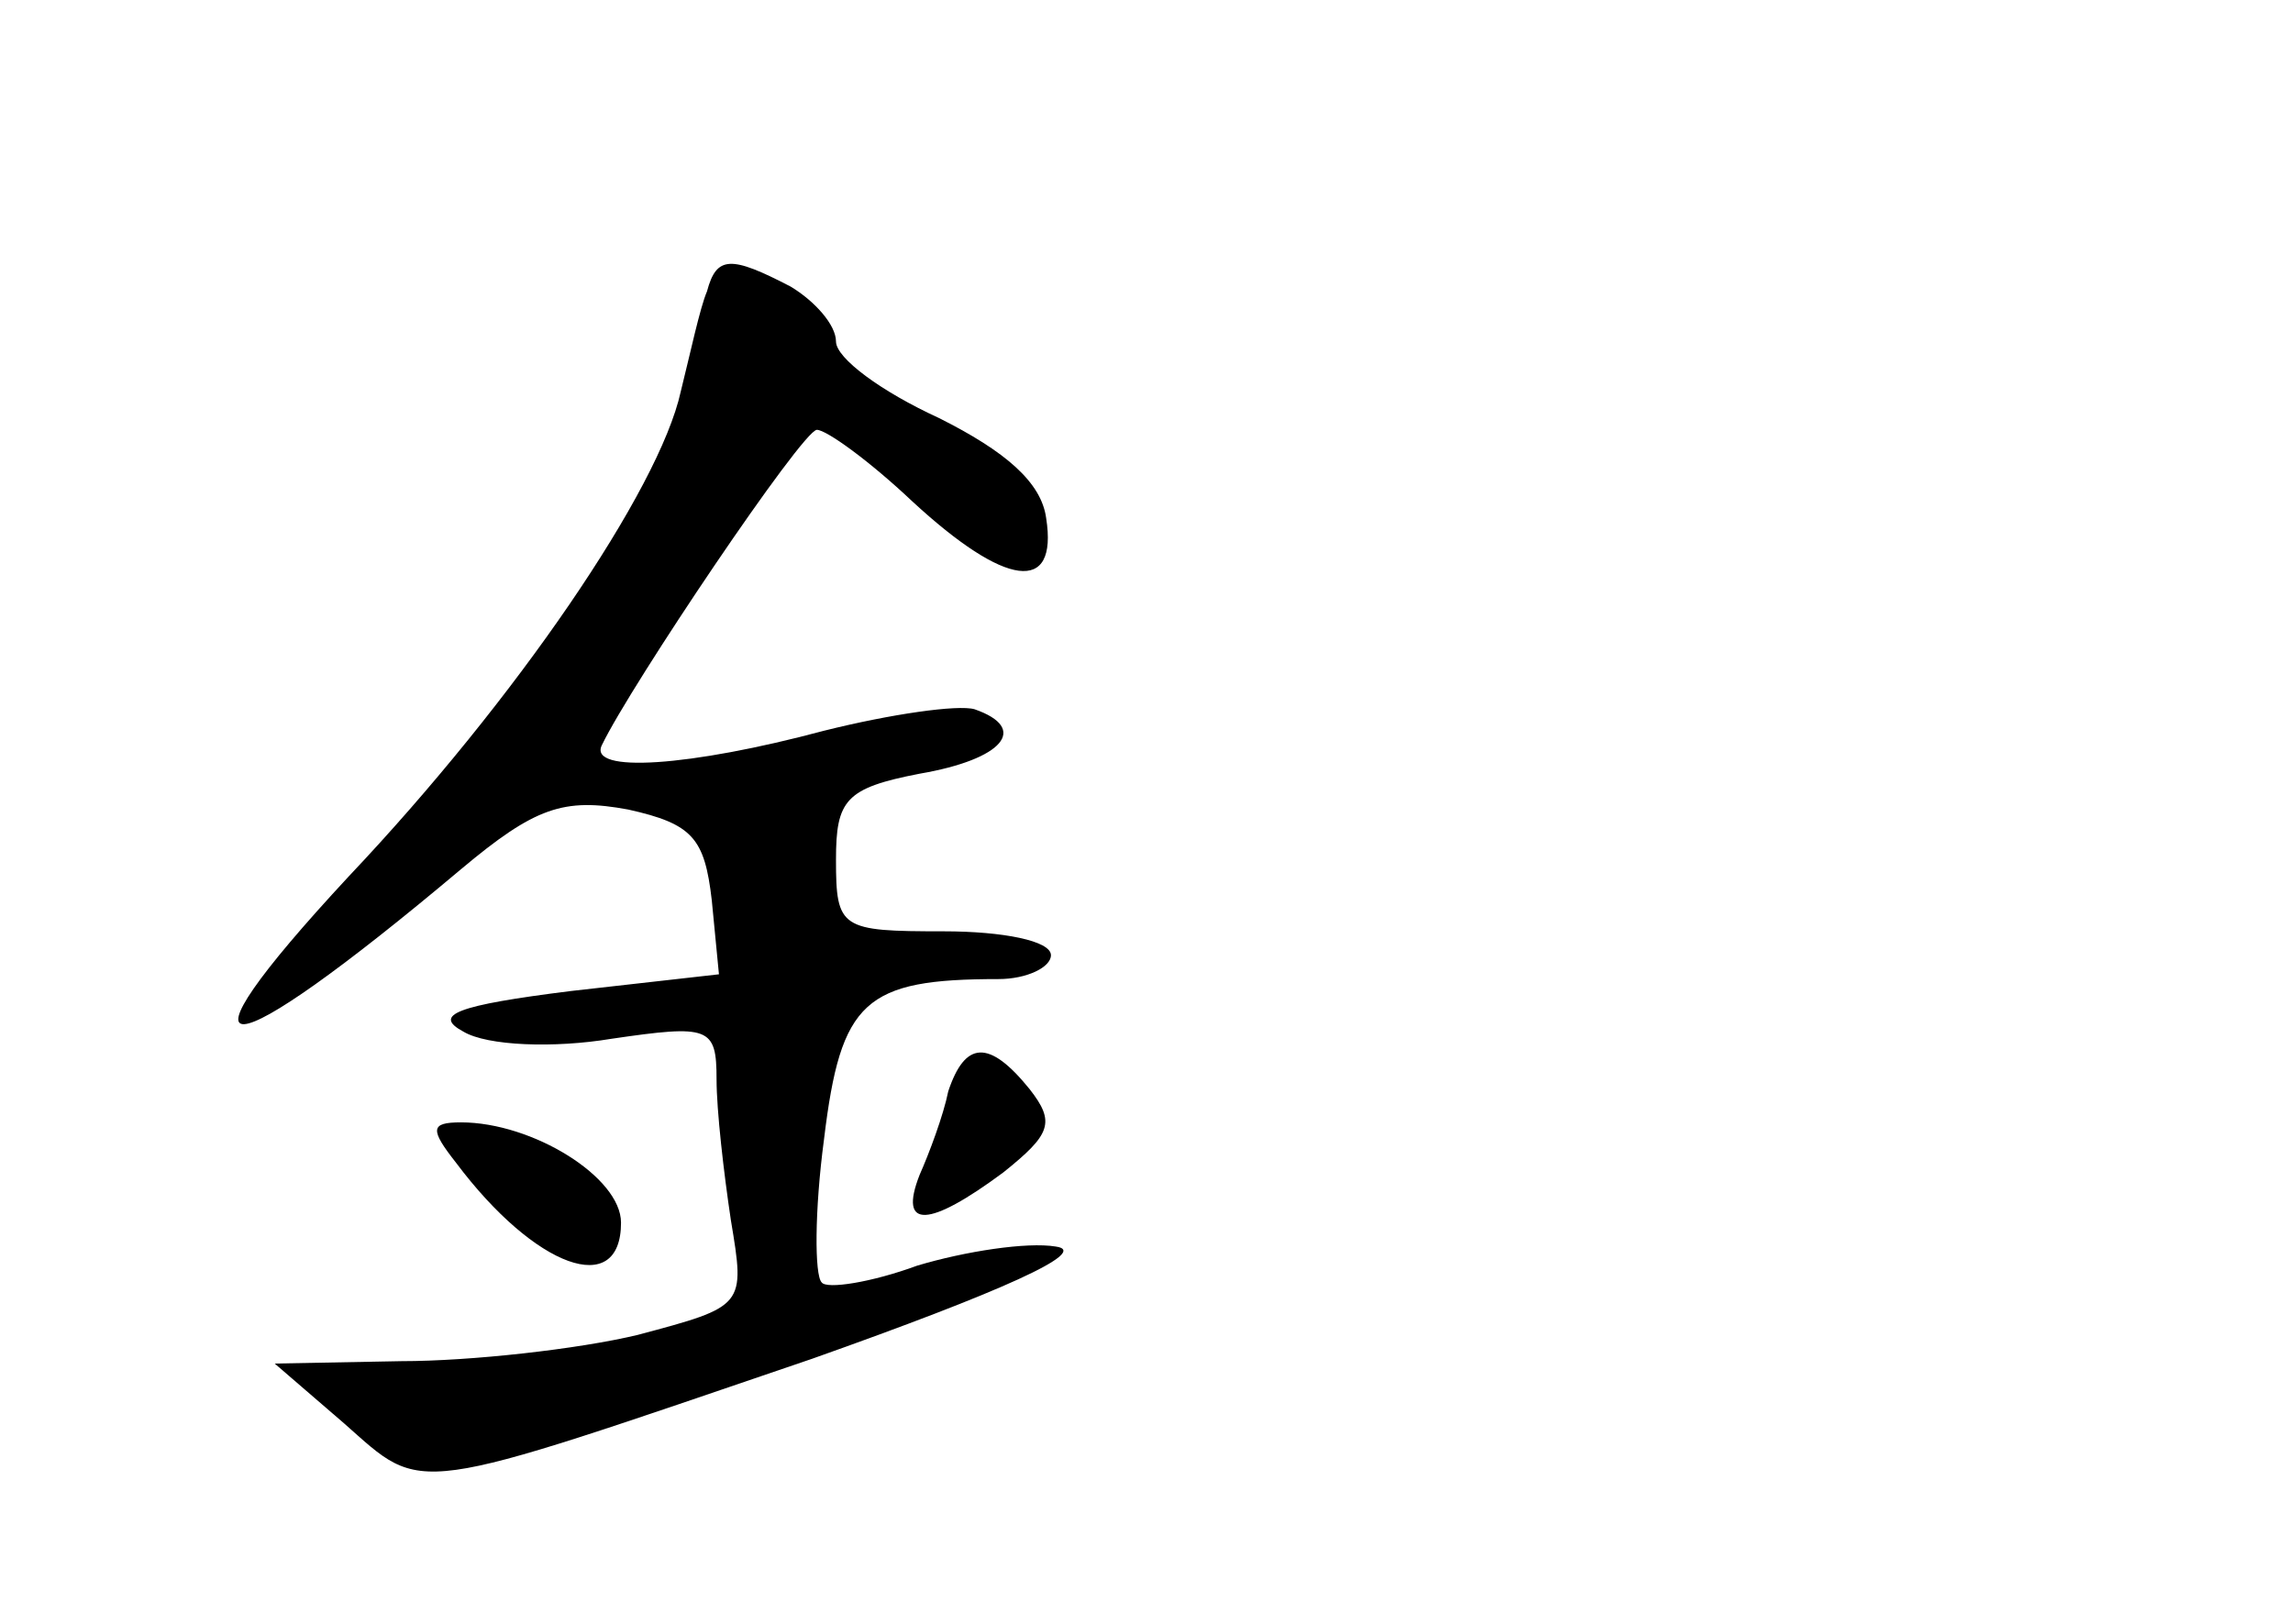 <?xml version="1.0" standalone="no"?>
<!DOCTYPE svg PUBLIC "-//W3C//DTD SVG 20010904//EN"
 "http://www.w3.org/TR/2001/REC-SVG-20010904/DTD/svg10.dtd">
<svg version="1.0" xmlns="http://www.w3.org/2000/svg"
 width="96pt" height="68pt" viewBox="0 0 96 68"
 preserveAspectRatio="xMidYMid meet">
<g transform="translate(0,68) scale(0.1,-0.1)"
fill="#000000" stroke="none">
<path d="M296 558 c-3 -7 -7 -26 -11 -42 -9 -41 -69 -129 -139 -203 -78 -84
-54 -82 47 3 31 26 43 30 70 25 27 -6 32 -12 35 -38 l3 -31 -62 -7 c-48 -6
-58 -10 -45 -17 10 -6 38 -7 62 -3 41 6 44 5 44 -17 0 -13 3 -39 6 -59 6 -36
6 -36 -39 -48 -25 -6 -70 -11 -99 -11 l-53 -1 29 -25 c34 -30 26 -31 196 27
79 28 117 45 102 47 -12 2 -38 -2 -58 -8 -19 -7 -38 -10 -40 -7 -3 3 -3 30 1
60 7 58 17 67 73 67 12 0 22 5 22 10 0 6 -20 10 -45 10 -43 0 -45 1 -45 30 0
25 4 30 35 36 35 6 46 19 23 27 -7 2 -35 -2 -63 -9 -56 -15 -99 -18 -93 -6 12
25 84 132 90 132 4 0 22 -13 40 -30 39 -36 61 -39 56 -7 -2 15 -17 28 -45 42
-24 11 -43 25 -43 32 0 7 -9 17 -19 23 -25 13 -31 13 -35 -2z"/>
<path d="M397 223 c-2 -10 -8 -26 -12 -35 -9 -23 4 -22 35 1 20 16 22 21 11
35 -17 21 -27 20 -34 -1z"/>
<path d="M191 193 c33 -44 69 -57 69 -25 0 19 -37 42 -67 42 -13 0 -13 -3 -2
-17z"/>
</g>
</svg>

